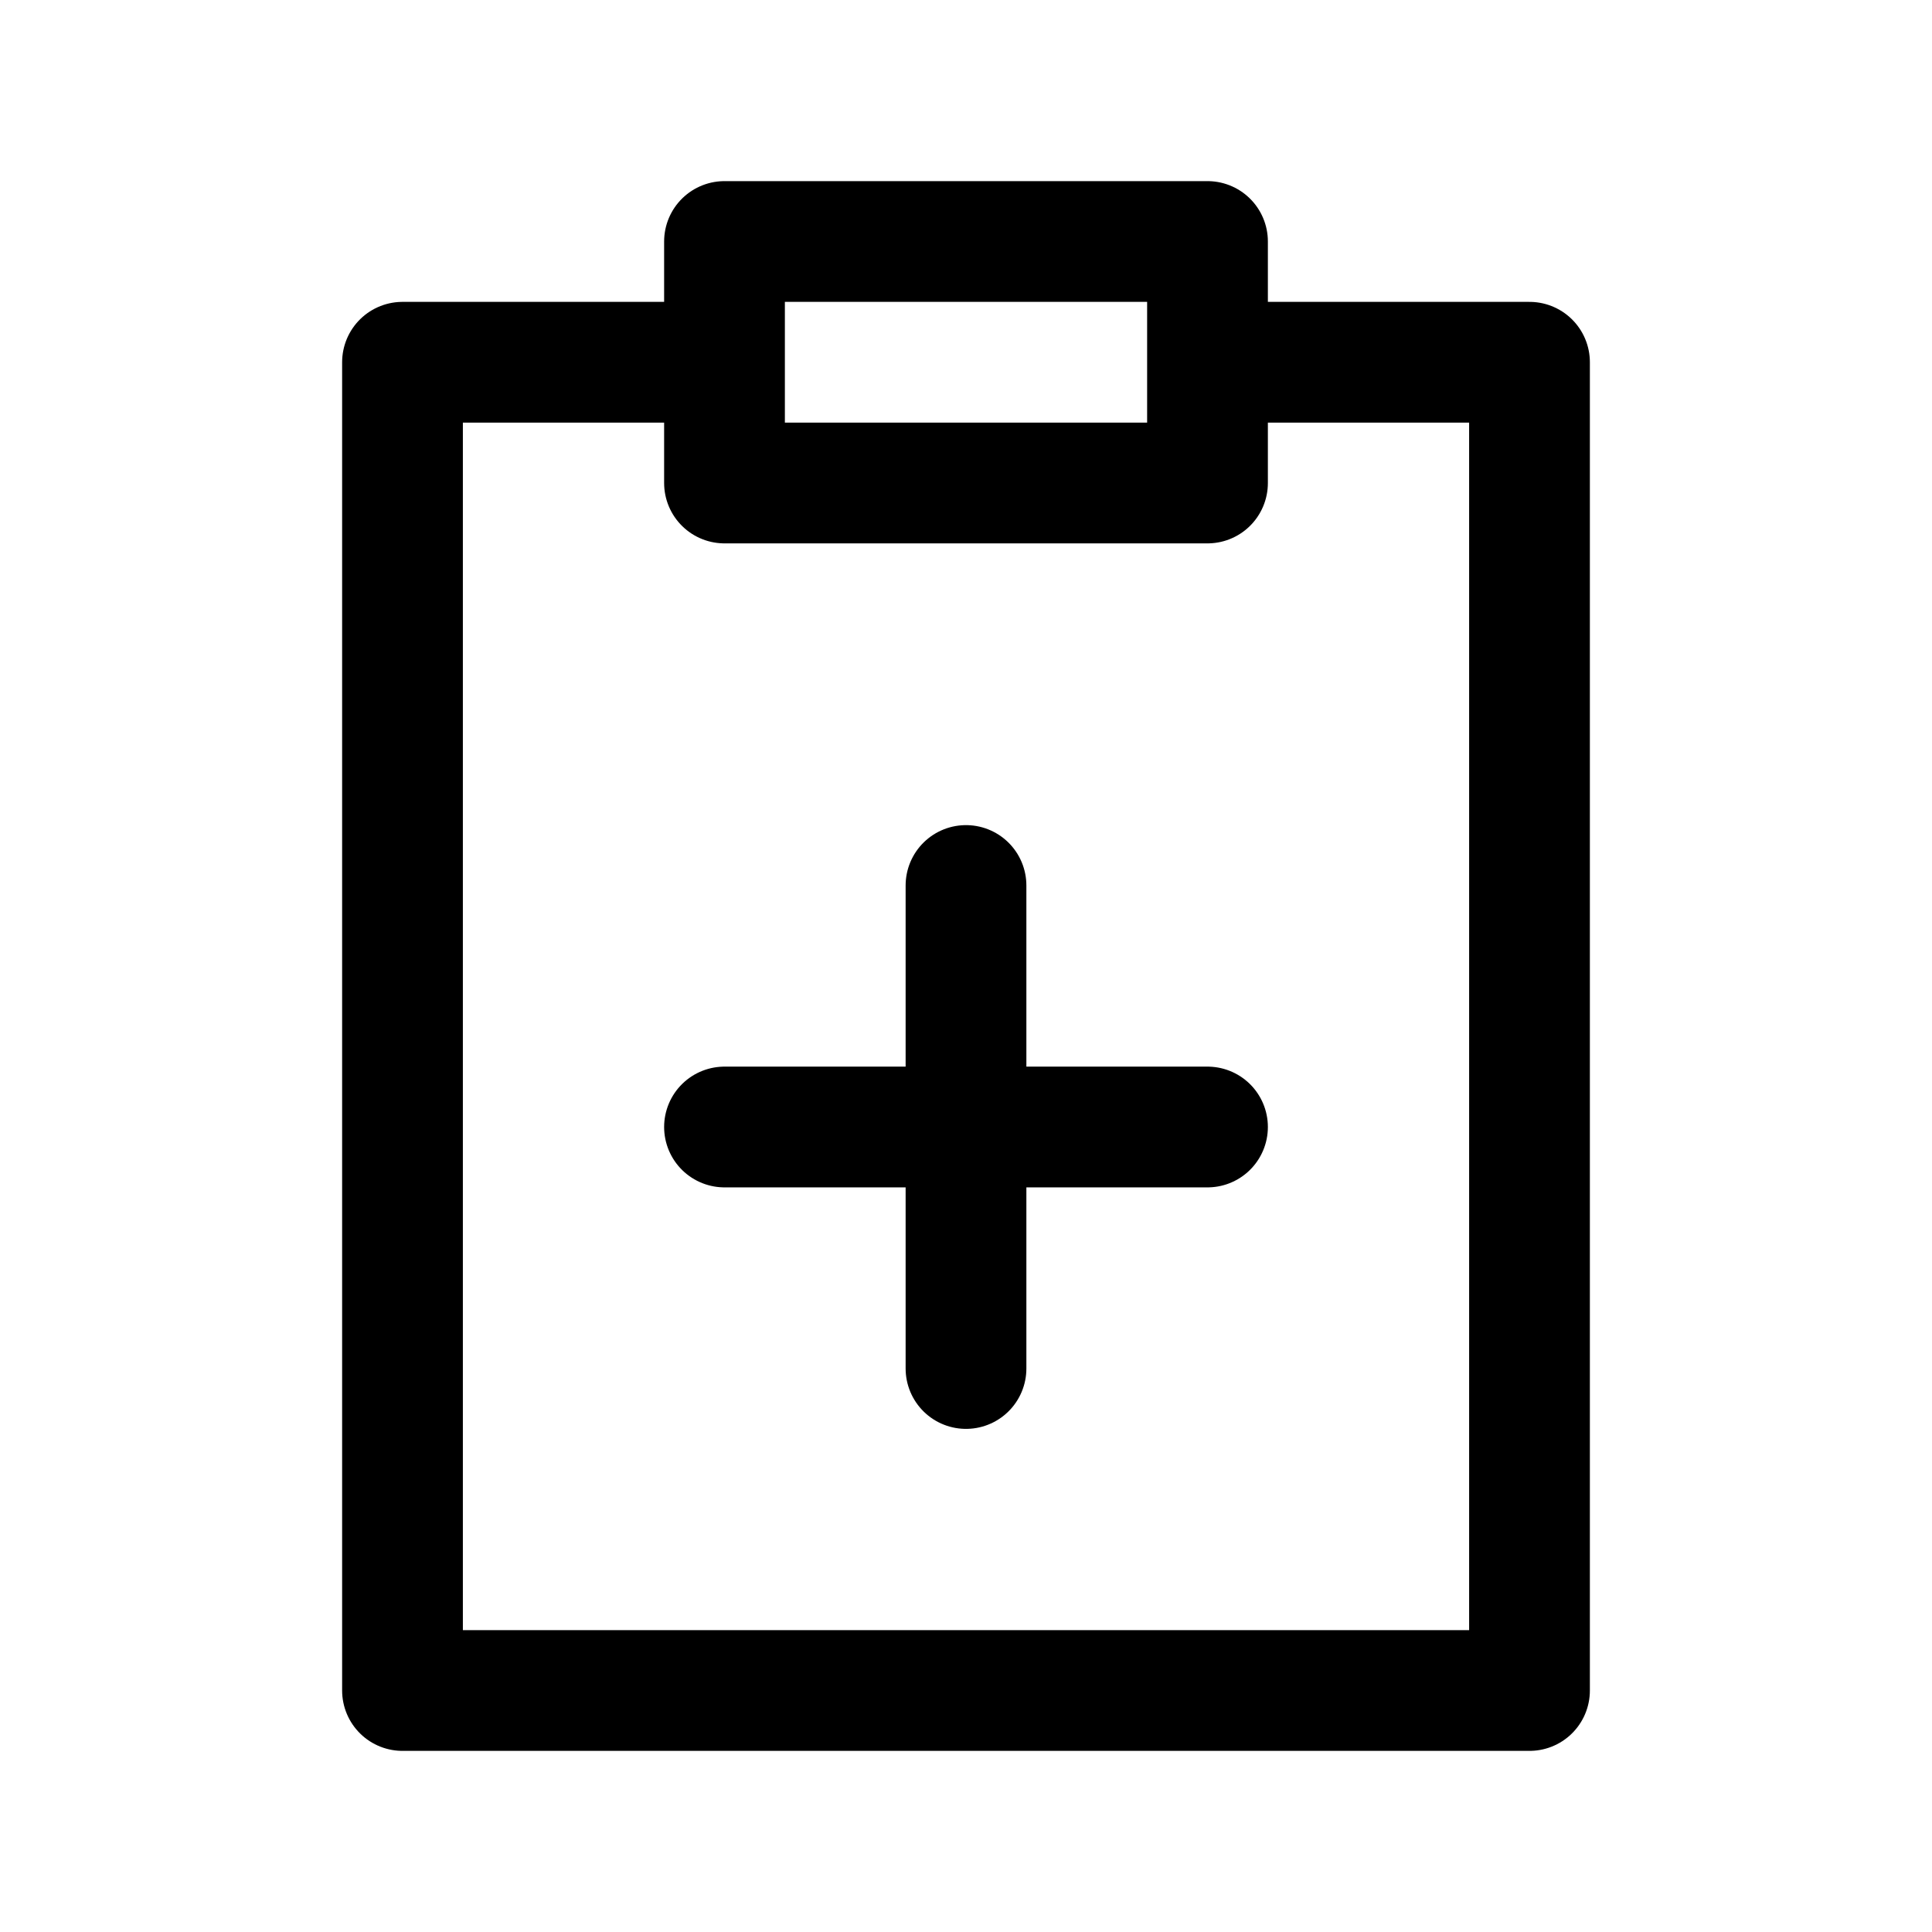 <?xml version="1.0" encoding="utf-8"?><!-- Uploaded to: SVG Repo, www.svgrepo.com, Generator: SVG Repo Mixer Tools -->
<svg width="800px" height="800px" viewBox="0 0 24 24" fill="none" xmlns="http://www.w3.org/2000/svg">
<path d="M12 11V17M9 14H15M9 4.5H5V21H19V4.5H15M9 4.5V6H15V4.5M9 4.5V3H15V4.5" stroke="#000000" stroke-width="1.5" stroke-linecap="round" stroke-linejoin="round"/>
</svg>